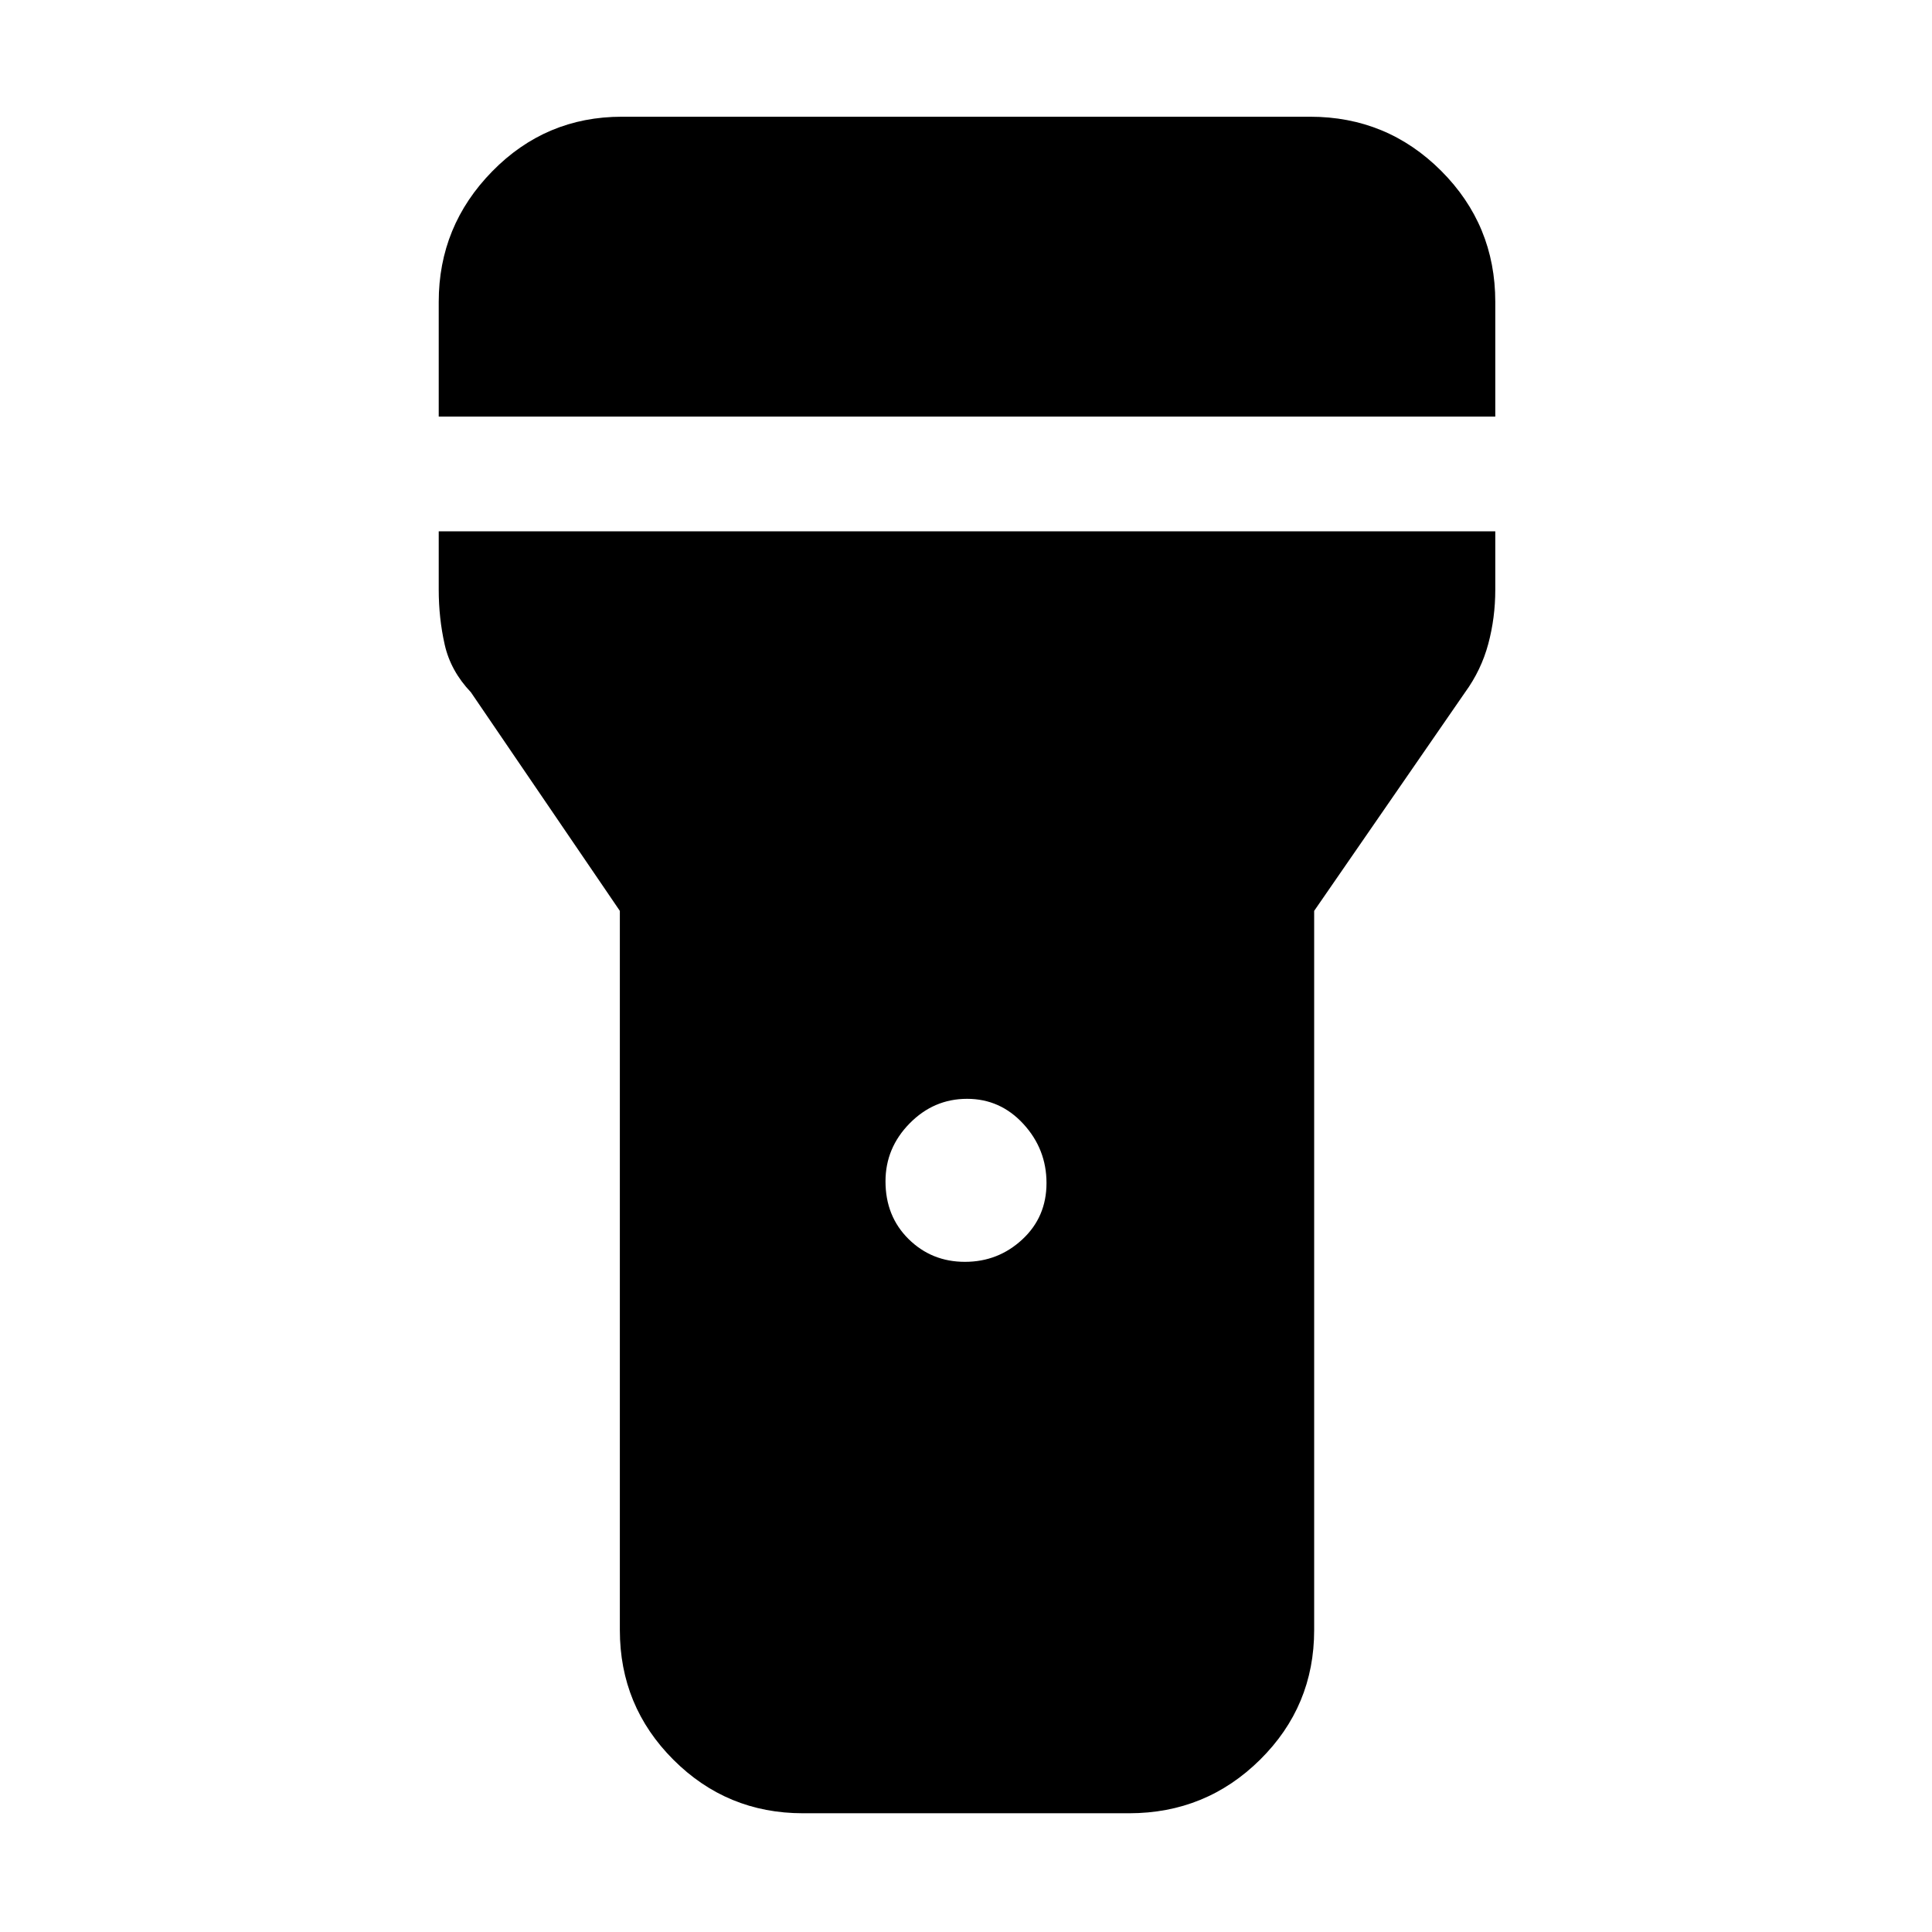 <svg xmlns="http://www.w3.org/2000/svg" height="48" viewBox="0 -960 960 960" width="48"><path d="M218-753v-57q0-37.75 26.6-64.88Q271.2-902 309-902h342q38.21 0 65.11 26.89Q743-848.21 743-810v57H218Zm261.47 420Q496-333 508-344.15q12-11.14 12-28 0-16.85-11.47-29.35t-28-12.5Q464-414 452-401.8T440-373q0 17.35 11.47 28.68 11.47 11.32 28 11.32ZM308-150v-357.39L234-616q-10.08-10.59-13.04-23.72Q218-652.86 218-667v-29h525v29q0 14-3.5 27T728-616l-75 108.61V-150q0 37.8-26.89 64.4Q599.21-59 561-59H399q-37.8 0-64.4-26.6Q308-112.2 308-150Z"/></svg>